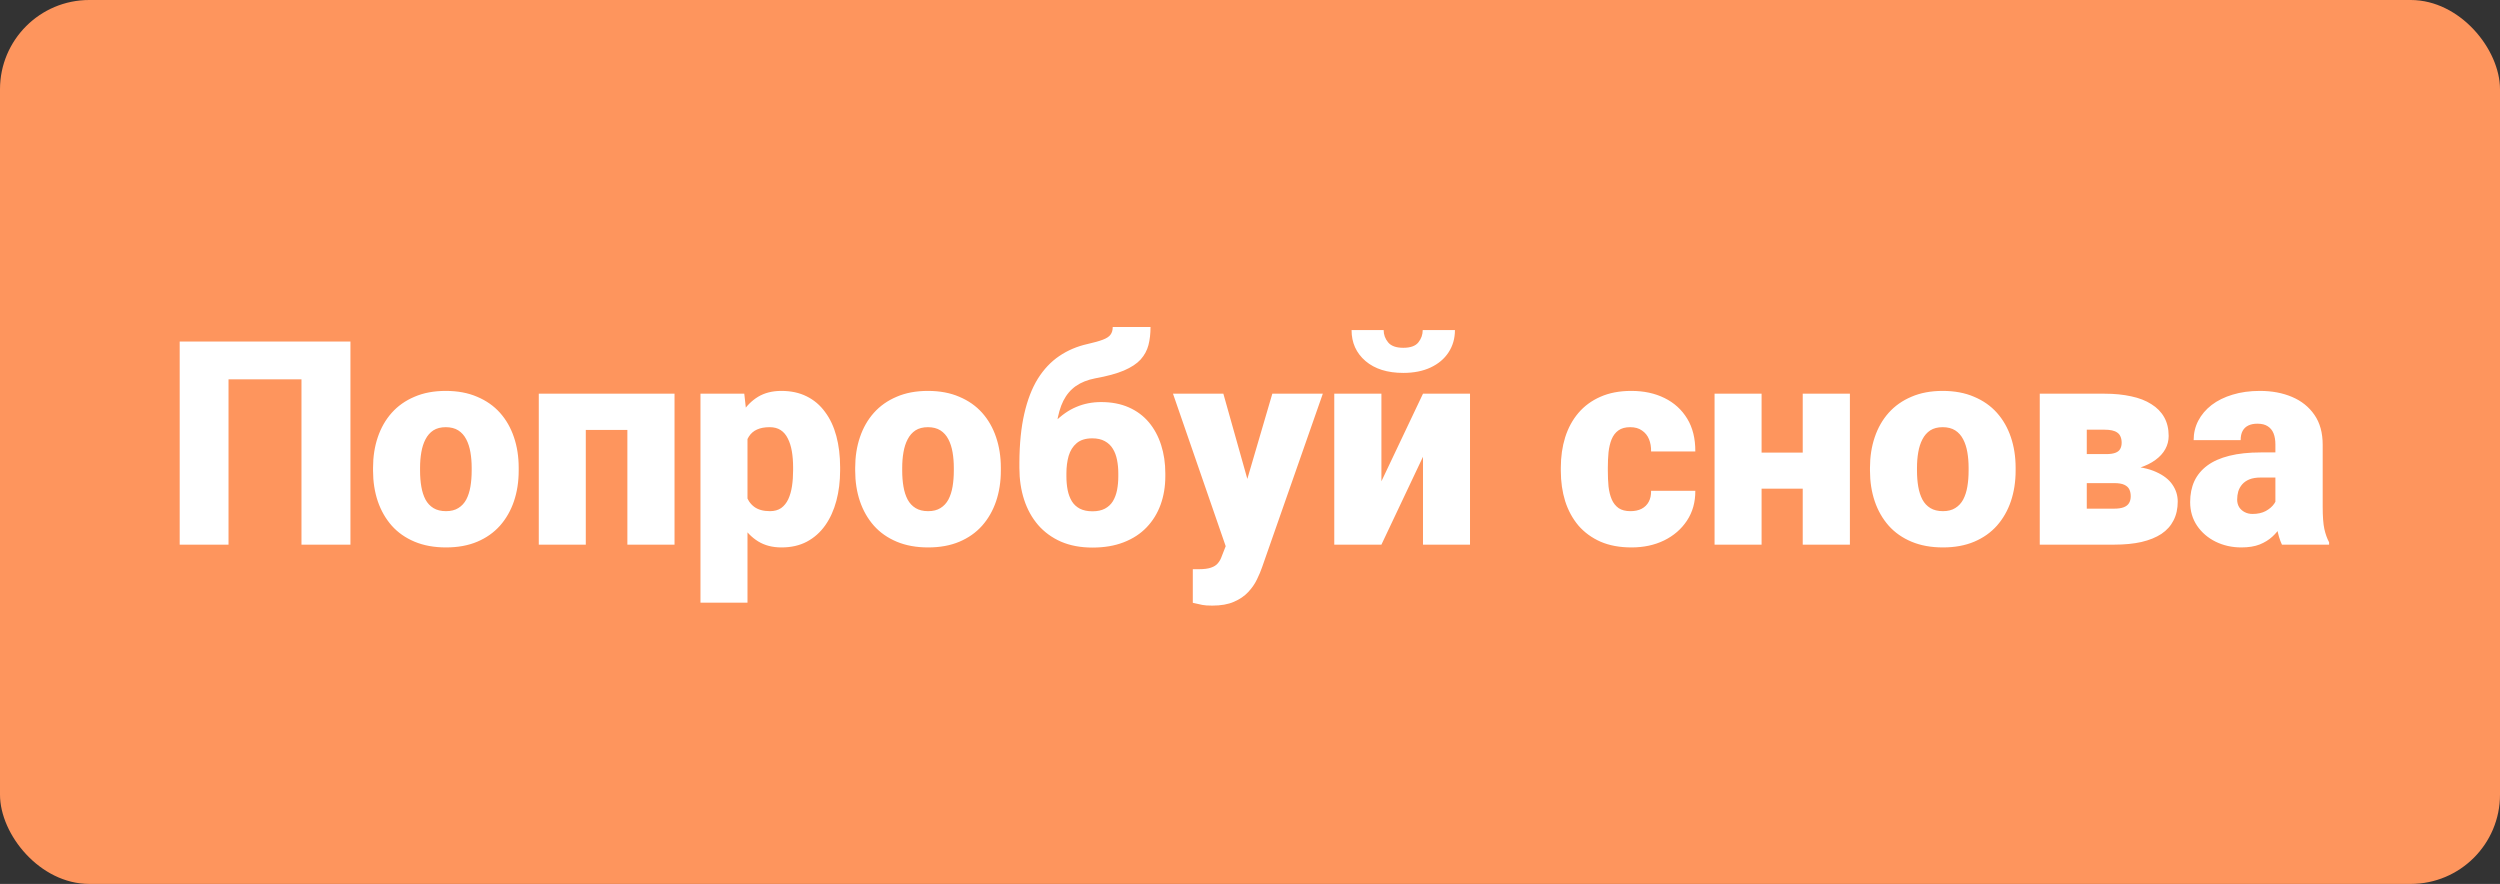 <svg width="280" height="99" viewBox="0 0 280 99" fill="none" xmlns="http://www.w3.org/2000/svg">
<rect x="0" y="0" width="280" height="99" fill="#333333" stroke="none"/>
<rect width="280" height="99" rx="10" fill="#FE955D"/>
<path d="M39.25 38.25V61H33.766V42.484H25.594V61H20.125V38.25H39.25ZM41.781 52.719V52.391C41.781 51.151 41.958 50.01 42.312 48.969C42.667 47.917 43.188 47.005 43.875 46.234C44.562 45.464 45.411 44.865 46.422 44.438C47.432 44 48.599 43.781 49.922 43.781C51.255 43.781 52.427 44 53.438 44.438C54.458 44.865 55.312 45.464 56 46.234C56.688 47.005 57.208 47.917 57.562 48.969C57.917 50.01 58.094 51.151 58.094 52.391V52.719C58.094 53.948 57.917 55.089 57.562 56.141C57.208 57.182 56.688 58.094 56 58.875C55.312 59.646 54.464 60.245 53.453 60.672C52.443 61.099 51.276 61.312 49.953 61.312C48.63 61.312 47.458 61.099 46.438 60.672C45.417 60.245 44.562 59.646 43.875 58.875C43.188 58.094 42.667 57.182 42.312 56.141C41.958 55.089 41.781 53.948 41.781 52.719ZM47.047 52.391V52.719C47.047 53.354 47.094 53.948 47.188 54.5C47.281 55.052 47.438 55.536 47.656 55.953C47.875 56.359 48.172 56.677 48.547 56.906C48.922 57.135 49.391 57.25 49.953 57.25C50.505 57.25 50.964 57.135 51.328 56.906C51.703 56.677 52 56.359 52.219 55.953C52.438 55.536 52.594 55.052 52.688 54.5C52.781 53.948 52.828 53.354 52.828 52.719V52.391C52.828 51.776 52.781 51.198 52.688 50.656C52.594 50.104 52.438 49.62 52.219 49.203C52 48.776 51.703 48.443 51.328 48.203C50.953 47.964 50.484 47.844 49.922 47.844C49.37 47.844 48.906 47.964 48.531 48.203C48.167 48.443 47.875 48.776 47.656 49.203C47.438 49.62 47.281 50.104 47.188 50.656C47.094 51.198 47.047 51.776 47.047 52.391ZM71.906 44.094V48.156H63.906V44.094H71.906ZM65.609 44.094V61H60.344V44.094H65.609ZM75.547 44.094V61H70.266V44.094H75.547ZM83.719 47.344V67.5H78.453V44.094H83.359L83.719 47.344ZM94.094 52.344V52.672C94.094 53.901 93.953 55.042 93.672 56.094C93.391 57.146 92.974 58.062 92.422 58.844C91.87 59.625 91.182 60.234 90.359 60.672C89.547 61.099 88.604 61.312 87.531 61.312C86.521 61.312 85.651 61.089 84.922 60.641C84.193 60.193 83.583 59.573 83.094 58.781C82.604 57.99 82.208 57.083 81.906 56.062C81.604 55.042 81.365 53.964 81.188 52.828V52.406C81.365 51.188 81.604 50.057 81.906 49.016C82.208 47.964 82.604 47.047 83.094 46.266C83.583 45.484 84.188 44.875 84.906 44.438C85.635 44 86.505 43.781 87.516 43.781C88.588 43.781 89.531 43.984 90.344 44.391C91.167 44.797 91.854 45.38 92.406 46.141C92.969 46.891 93.391 47.792 93.672 48.844C93.953 49.896 94.094 51.062 94.094 52.344ZM88.828 52.672V52.344C88.828 51.688 88.781 51.089 88.688 50.547C88.594 49.995 88.443 49.516 88.234 49.109C88.037 48.703 87.771 48.391 87.438 48.172C87.104 47.953 86.693 47.844 86.203 47.844C85.641 47.844 85.167 47.932 84.781 48.109C84.406 48.276 84.104 48.536 83.875 48.891C83.656 49.234 83.5 49.667 83.406 50.188C83.323 50.698 83.287 51.297 83.297 51.984V53.266C83.276 54.057 83.354 54.755 83.531 55.359C83.708 55.953 84.016 56.417 84.453 56.75C84.891 57.083 85.484 57.25 86.234 57.25C86.734 57.25 87.151 57.135 87.484 56.906C87.818 56.667 88.083 56.339 88.281 55.922C88.479 55.495 88.62 55.005 88.703 54.453C88.787 53.901 88.828 53.307 88.828 52.672ZM95.781 52.719V52.391C95.781 51.151 95.958 50.01 96.312 48.969C96.667 47.917 97.188 47.005 97.875 46.234C98.562 45.464 99.412 44.865 100.422 44.438C101.432 44 102.599 43.781 103.922 43.781C105.255 43.781 106.427 44 107.438 44.438C108.458 44.865 109.312 45.464 110 46.234C110.688 47.005 111.208 47.917 111.562 48.969C111.917 50.01 112.094 51.151 112.094 52.391V52.719C112.094 53.948 111.917 55.089 111.562 56.141C111.208 57.182 110.688 58.094 110 58.875C109.312 59.646 108.464 60.245 107.453 60.672C106.443 61.099 105.276 61.312 103.953 61.312C102.63 61.312 101.458 61.099 100.438 60.672C99.417 60.245 98.562 59.646 97.875 58.875C97.188 58.094 96.667 57.182 96.312 56.141C95.958 55.089 95.781 53.948 95.781 52.719ZM101.047 52.391V52.719C101.047 53.354 101.094 53.948 101.188 54.5C101.281 55.052 101.438 55.536 101.656 55.953C101.875 56.359 102.172 56.677 102.547 56.906C102.922 57.135 103.391 57.25 103.953 57.25C104.505 57.25 104.964 57.135 105.328 56.906C105.703 56.677 106 56.359 106.219 55.953C106.438 55.536 106.594 55.052 106.688 54.5C106.781 53.948 106.828 53.354 106.828 52.719V52.391C106.828 51.776 106.781 51.198 106.688 50.656C106.594 50.104 106.438 49.62 106.219 49.203C106 48.776 105.703 48.443 105.328 48.203C104.953 47.964 104.484 47.844 103.922 47.844C103.37 47.844 102.906 47.964 102.531 48.203C102.167 48.443 101.875 48.776 101.656 49.203C101.438 49.62 101.281 50.104 101.188 50.656C101.094 51.198 101.047 51.776 101.047 52.391ZM124.625 36.625H128.859C128.859 37.375 128.781 38.052 128.625 38.656C128.469 39.25 128.177 39.786 127.75 40.266C127.323 40.734 126.698 41.146 125.875 41.5C125.062 41.844 123.99 42.135 122.656 42.375C121.802 42.542 121.083 42.828 120.5 43.234C119.917 43.641 119.448 44.193 119.094 44.891C118.75 45.578 118.505 46.432 118.359 47.453C118.224 48.474 118.172 49.682 118.203 51.078V51.5L114.172 52.219V51.797C114.182 49.703 114.365 47.885 114.719 46.344C115.073 44.792 115.578 43.484 116.234 42.422C116.901 41.359 117.703 40.51 118.641 39.875C119.578 39.24 120.63 38.792 121.797 38.531C122.536 38.365 123.109 38.203 123.516 38.047C123.932 37.891 124.219 37.703 124.375 37.484C124.542 37.266 124.625 36.979 124.625 36.625ZM123.328 45.031C124.495 45.031 125.526 45.229 126.422 45.625C127.318 46.021 128.068 46.578 128.672 47.297C129.276 48.016 129.734 48.865 130.047 49.844C130.359 50.812 130.516 51.87 130.516 53.016V53.344C130.516 54.49 130.339 55.552 129.984 56.531C129.63 57.5 129.109 58.344 128.422 59.062C127.734 59.781 126.88 60.339 125.859 60.734C124.849 61.13 123.682 61.328 122.359 61.328C121.036 61.328 119.865 61.109 118.844 60.672C117.823 60.224 116.964 59.599 116.266 58.797C115.578 57.995 115.057 57.052 114.703 55.969C114.349 54.885 114.172 53.698 114.172 52.406V52.078C114.161 51.932 114.25 51.797 114.438 51.672C114.635 51.536 114.865 51.37 115.125 51.172C115.396 50.964 115.635 50.682 115.844 50.328C116.583 49.068 117.339 48.052 118.109 47.281C118.88 46.5 119.693 45.932 120.547 45.578C121.401 45.214 122.328 45.031 123.328 45.031ZM122.328 49.094C121.589 49.094 121.005 49.276 120.578 49.641C120.161 49.995 119.865 50.469 119.688 51.062C119.521 51.656 119.438 52.307 119.438 53.016V53.344C119.438 53.896 119.484 54.411 119.578 54.891C119.672 55.359 119.828 55.776 120.047 56.141C120.266 56.495 120.562 56.771 120.938 56.969C121.323 57.167 121.797 57.266 122.359 57.266C122.911 57.266 123.375 57.167 123.75 56.969C124.125 56.771 124.422 56.495 124.641 56.141C124.859 55.776 125.016 55.359 125.109 54.891C125.203 54.411 125.25 53.896 125.25 53.344V53.016C125.25 52.484 125.203 51.984 125.109 51.516C125.016 51.036 124.859 50.62 124.641 50.266C124.422 49.901 124.12 49.615 123.734 49.406C123.359 49.198 122.891 49.094 122.328 49.094ZM138.125 59.016L142.5 44.094H148.156L141.359 63.516C141.214 63.943 141.021 64.401 140.781 64.891C140.542 65.391 140.214 65.865 139.797 66.312C139.38 66.76 138.844 67.125 138.188 67.406C137.542 67.688 136.74 67.828 135.781 67.828C135.271 67.828 134.896 67.802 134.656 67.75C134.427 67.708 134.073 67.63 133.594 67.516V63.75C133.729 63.75 133.844 63.75 133.938 63.75C134.042 63.75 134.156 63.75 134.281 63.75C134.844 63.75 135.292 63.693 135.625 63.578C135.969 63.464 136.229 63.297 136.406 63.078C136.594 62.859 136.74 62.594 136.844 62.281L138.125 59.016ZM137.016 44.094L140.344 55.922L140.922 61.5H137.391L131.375 44.094H137.016ZM154.719 53.906L159.375 44.094H164.641V61H159.375V51.156L154.719 61H149.438V44.094H154.719V53.906ZM159.344 36.969H162.953C162.953 37.906 162.714 38.74 162.234 39.469C161.766 40.188 161.099 40.75 160.234 41.156C159.37 41.562 158.349 41.766 157.172 41.766C155.391 41.766 153.979 41.323 152.938 40.438C151.896 39.542 151.375 38.385 151.375 36.969H154.969C154.969 37.479 155.135 37.938 155.469 38.344C155.802 38.75 156.37 38.953 157.172 38.953C157.974 38.953 158.536 38.75 158.859 38.344C159.182 37.938 159.344 37.479 159.344 36.969ZM182.609 57.25C183.099 57.25 183.516 57.161 183.859 56.984C184.214 56.797 184.479 56.536 184.656 56.203C184.844 55.859 184.932 55.448 184.922 54.969H189.875C189.885 56.24 189.573 57.354 188.938 58.312C188.312 59.26 187.458 60 186.375 60.531C185.302 61.052 184.089 61.312 182.734 61.312C181.411 61.312 180.255 61.099 179.266 60.672C178.276 60.234 177.448 59.63 176.781 58.859C176.125 58.078 175.63 57.167 175.297 56.125C174.974 55.083 174.812 53.953 174.812 52.734V52.375C174.812 51.156 174.974 50.026 175.297 48.984C175.63 47.932 176.125 47.021 176.781 46.25C177.448 45.469 178.271 44.865 179.25 44.438C180.24 44 181.391 43.781 182.703 43.781C184.109 43.781 185.349 44.047 186.422 44.578C187.505 45.109 188.354 45.88 188.969 46.891C189.583 47.901 189.885 49.125 189.875 50.562H184.922C184.932 50.052 184.854 49.594 184.688 49.188C184.521 48.781 184.26 48.458 183.906 48.219C183.562 47.969 183.12 47.844 182.578 47.844C182.036 47.844 181.599 47.964 181.266 48.203C180.932 48.443 180.677 48.776 180.5 49.203C180.333 49.62 180.219 50.099 180.156 50.641C180.104 51.182 180.078 51.76 180.078 52.375V52.734C180.078 53.359 180.104 53.948 180.156 54.5C180.219 55.042 180.339 55.521 180.516 55.938C180.693 56.344 180.948 56.667 181.281 56.906C181.615 57.135 182.057 57.25 182.609 57.25ZM203.812 50.688V54.734H195.375V50.688H203.812ZM197.297 44.094V61H192.031V44.094H197.297ZM207.188 44.094V61H201.906V44.094H207.188ZM209.438 52.719V52.391C209.438 51.151 209.615 50.01 209.969 48.969C210.323 47.917 210.844 47.005 211.531 46.234C212.219 45.464 213.068 44.865 214.078 44.438C215.089 44 216.255 43.781 217.578 43.781C218.911 43.781 220.083 44 221.094 44.438C222.115 44.865 222.969 45.464 223.656 46.234C224.344 47.005 224.865 47.917 225.219 48.969C225.573 50.01 225.75 51.151 225.75 52.391V52.719C225.75 53.948 225.573 55.089 225.219 56.141C224.865 57.182 224.344 58.094 223.656 58.875C222.969 59.646 222.12 60.245 221.109 60.672C220.099 61.099 218.932 61.312 217.609 61.312C216.286 61.312 215.115 61.099 214.094 60.672C213.073 60.245 212.219 59.646 211.531 58.875C210.844 58.094 210.323 57.182 209.969 56.141C209.615 55.089 209.438 53.948 209.438 52.719ZM214.703 52.391V52.719C214.703 53.354 214.75 53.948 214.844 54.5C214.938 55.052 215.094 55.536 215.312 55.953C215.531 56.359 215.828 56.677 216.203 56.906C216.578 57.135 217.047 57.25 217.609 57.25C218.161 57.25 218.62 57.135 218.984 56.906C219.359 56.677 219.656 56.359 219.875 55.953C220.094 55.536 220.25 55.052 220.344 54.5C220.438 53.948 220.484 53.354 220.484 52.719V52.391C220.484 51.776 220.438 51.198 220.344 50.656C220.25 50.104 220.094 49.62 219.875 49.203C219.656 48.776 219.359 48.443 218.984 48.203C218.609 47.964 218.141 47.844 217.578 47.844C217.026 47.844 216.562 47.964 216.188 48.203C215.823 48.443 215.531 48.776 215.312 49.203C215.094 49.62 214.938 50.104 214.844 50.656C214.75 51.198 214.703 51.776 214.703 52.391ZM236.797 54.109H231.609L231.578 50.859H235.891C236.318 50.859 236.656 50.812 236.906 50.719C237.167 50.625 237.349 50.484 237.453 50.297C237.568 50.099 237.625 49.865 237.625 49.594C237.625 49.323 237.583 49.094 237.5 48.906C237.427 48.719 237.307 48.568 237.141 48.453C236.984 48.339 236.786 48.255 236.547 48.203C236.307 48.151 236.026 48.125 235.703 48.125H233.719V61H228.453V44.094H235.703C236.818 44.094 237.818 44.193 238.703 44.391C239.589 44.578 240.339 44.87 240.953 45.266C241.578 45.651 242.057 46.141 242.391 46.734C242.724 47.328 242.891 48.026 242.891 48.828C242.891 49.349 242.766 49.839 242.516 50.297C242.266 50.755 241.896 51.161 241.406 51.516C240.927 51.87 240.333 52.161 239.625 52.391C238.917 52.609 238.104 52.745 237.188 52.797L236.797 54.109ZM236.797 61H230.469L232.078 56.969H236.797C237.234 56.969 237.589 56.917 237.859 56.812C238.13 56.708 238.328 56.552 238.453 56.344C238.578 56.135 238.641 55.88 238.641 55.578C238.641 55.286 238.589 55.031 238.484 54.812C238.38 54.594 238.193 54.422 237.922 54.297C237.661 54.172 237.286 54.109 236.797 54.109H232.672L232.703 50.859H237.156L238.281 52.188C239.594 52.26 240.661 52.484 241.484 52.859C242.318 53.234 242.927 53.708 243.312 54.281C243.708 54.854 243.906 55.484 243.906 56.172C243.906 56.974 243.75 57.677 243.438 58.281C243.135 58.885 242.682 59.391 242.078 59.797C241.474 60.193 240.729 60.495 239.844 60.703C238.969 60.901 237.953 61 236.797 61ZM254.844 56.75V49.781C254.844 49.302 254.776 48.891 254.641 48.547C254.505 48.203 254.292 47.938 254 47.75C253.708 47.552 253.318 47.453 252.828 47.453C252.432 47.453 252.094 47.521 251.812 47.656C251.531 47.792 251.318 47.995 251.172 48.266C251.026 48.536 250.953 48.88 250.953 49.297H245.688C245.688 48.516 245.859 47.792 246.203 47.125C246.557 46.448 247.057 45.859 247.703 45.359C248.359 44.859 249.141 44.474 250.047 44.203C250.964 43.922 251.984 43.781 253.109 43.781C254.453 43.781 255.651 44.005 256.703 44.453C257.766 44.901 258.604 45.573 259.219 46.469C259.833 47.354 260.141 48.469 260.141 49.812V56.734C260.141 57.839 260.203 58.677 260.328 59.25C260.453 59.812 260.63 60.307 260.859 60.734V61H255.578C255.328 60.479 255.141 59.844 255.016 59.094C254.901 58.333 254.844 57.552 254.844 56.75ZM255.484 50.672L255.516 53.484H253.188C252.698 53.484 252.281 53.552 251.938 53.688C251.604 53.823 251.333 54.01 251.125 54.25C250.927 54.479 250.781 54.74 250.688 55.031C250.604 55.323 250.562 55.63 250.562 55.953C250.562 56.266 250.635 56.547 250.781 56.797C250.938 57.036 251.146 57.224 251.406 57.359C251.667 57.495 251.958 57.562 252.281 57.562C252.865 57.562 253.359 57.453 253.766 57.234C254.182 57.005 254.5 56.729 254.719 56.406C254.938 56.083 255.047 55.781 255.047 55.5L256.203 57.656C255.995 58.073 255.755 58.495 255.484 58.922C255.224 59.349 254.896 59.745 254.5 60.109C254.115 60.464 253.641 60.755 253.078 60.984C252.516 61.203 251.833 61.312 251.031 61.312C249.99 61.312 249.031 61.099 248.156 60.672C247.292 60.245 246.599 59.651 246.078 58.891C245.557 58.12 245.297 57.234 245.297 56.234C245.297 55.359 245.453 54.578 245.766 53.891C246.089 53.203 246.573 52.62 247.219 52.141C247.865 51.661 248.688 51.297 249.688 51.047C250.688 50.797 251.865 50.672 253.219 50.672H255.484Z" fill="white"/>
</svg>
